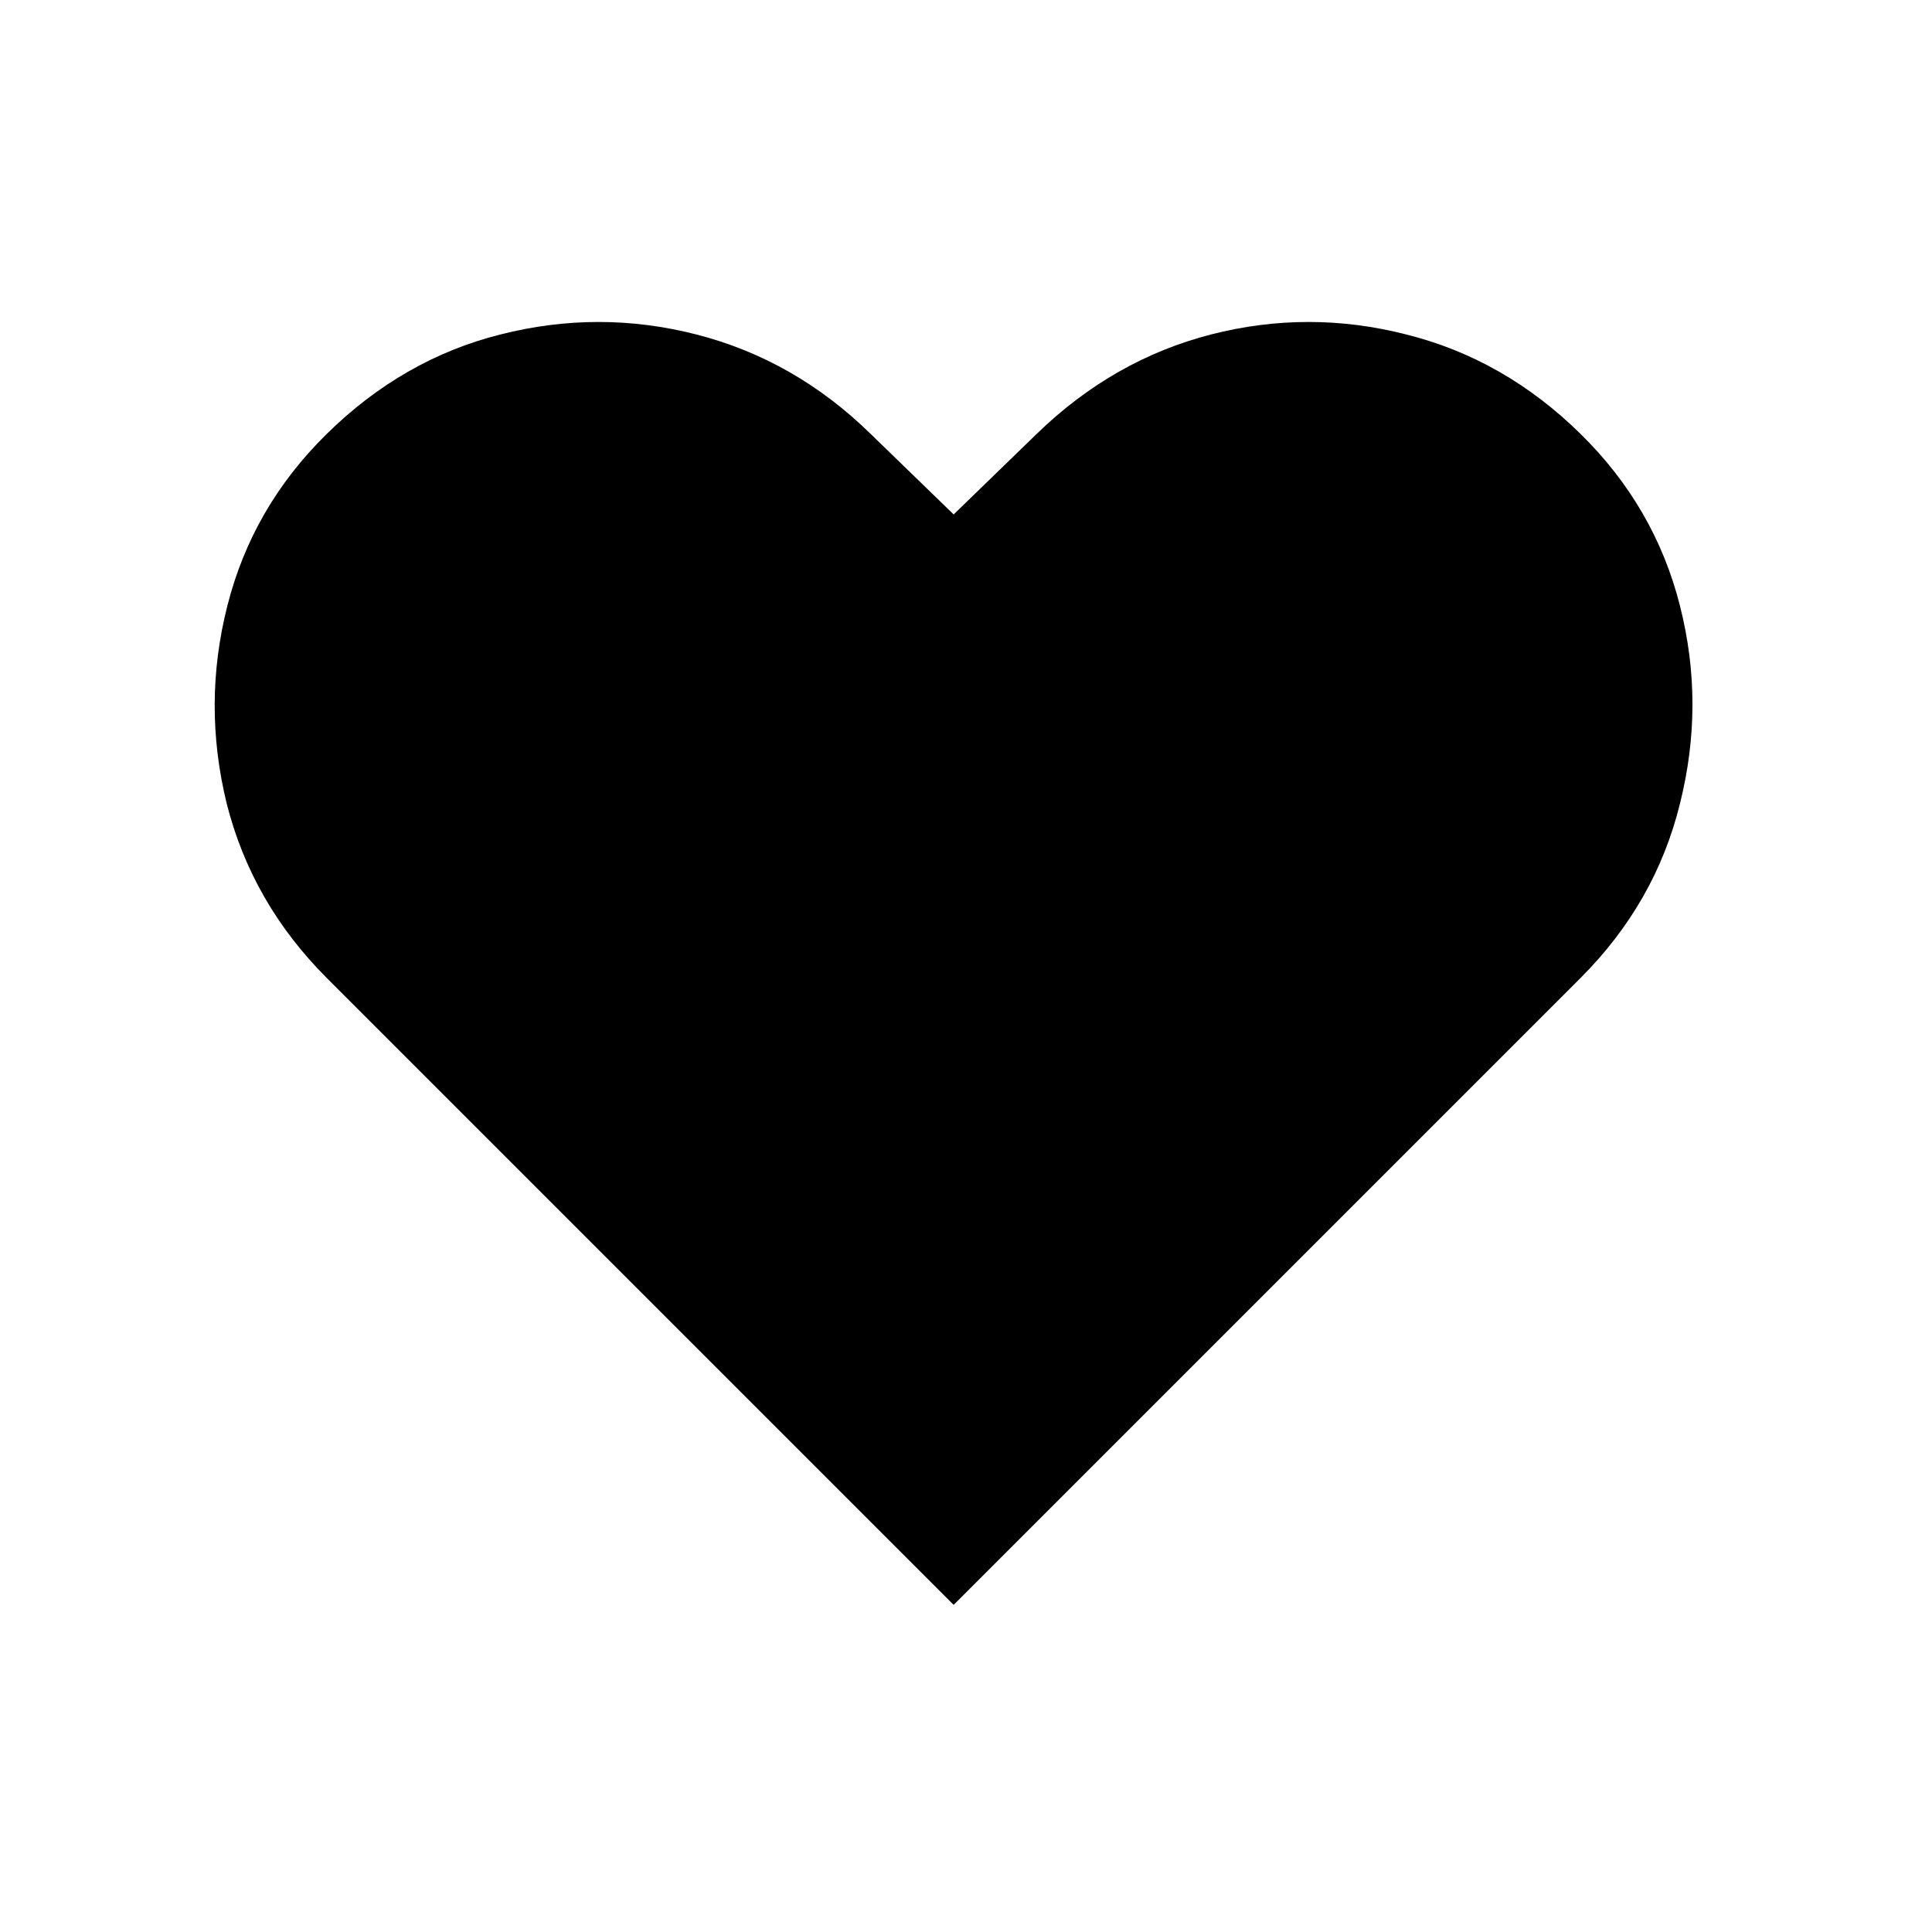 <svg width="18" height="18" viewBox="0 0 18 18" fill="none" xmlns="http://www.w3.org/2000/svg">
<path d="M8.885 14.952L3.044 9.111C2.578 8.645 2.268 8.103 2.112 7.486C1.961 6.868 1.963 6.255 2.118 5.645C2.273 5.031 2.582 4.497 3.044 4.043C3.518 3.577 4.057 3.268 4.663 3.116C5.273 2.961 5.881 2.961 6.487 3.116C7.097 3.272 7.639 3.58 8.112 4.043L8.885 4.793L9.658 4.043C10.135 3.58 10.677 3.272 11.283 3.116C11.889 2.961 12.495 2.961 13.101 3.116C13.711 3.268 14.252 3.577 14.726 4.043C15.188 4.497 15.497 5.031 15.652 5.645C15.807 6.255 15.807 6.868 15.652 7.486C15.501 8.103 15.192 8.645 14.726 9.111L8.885 14.952Z" fill="black"/>
</svg>

